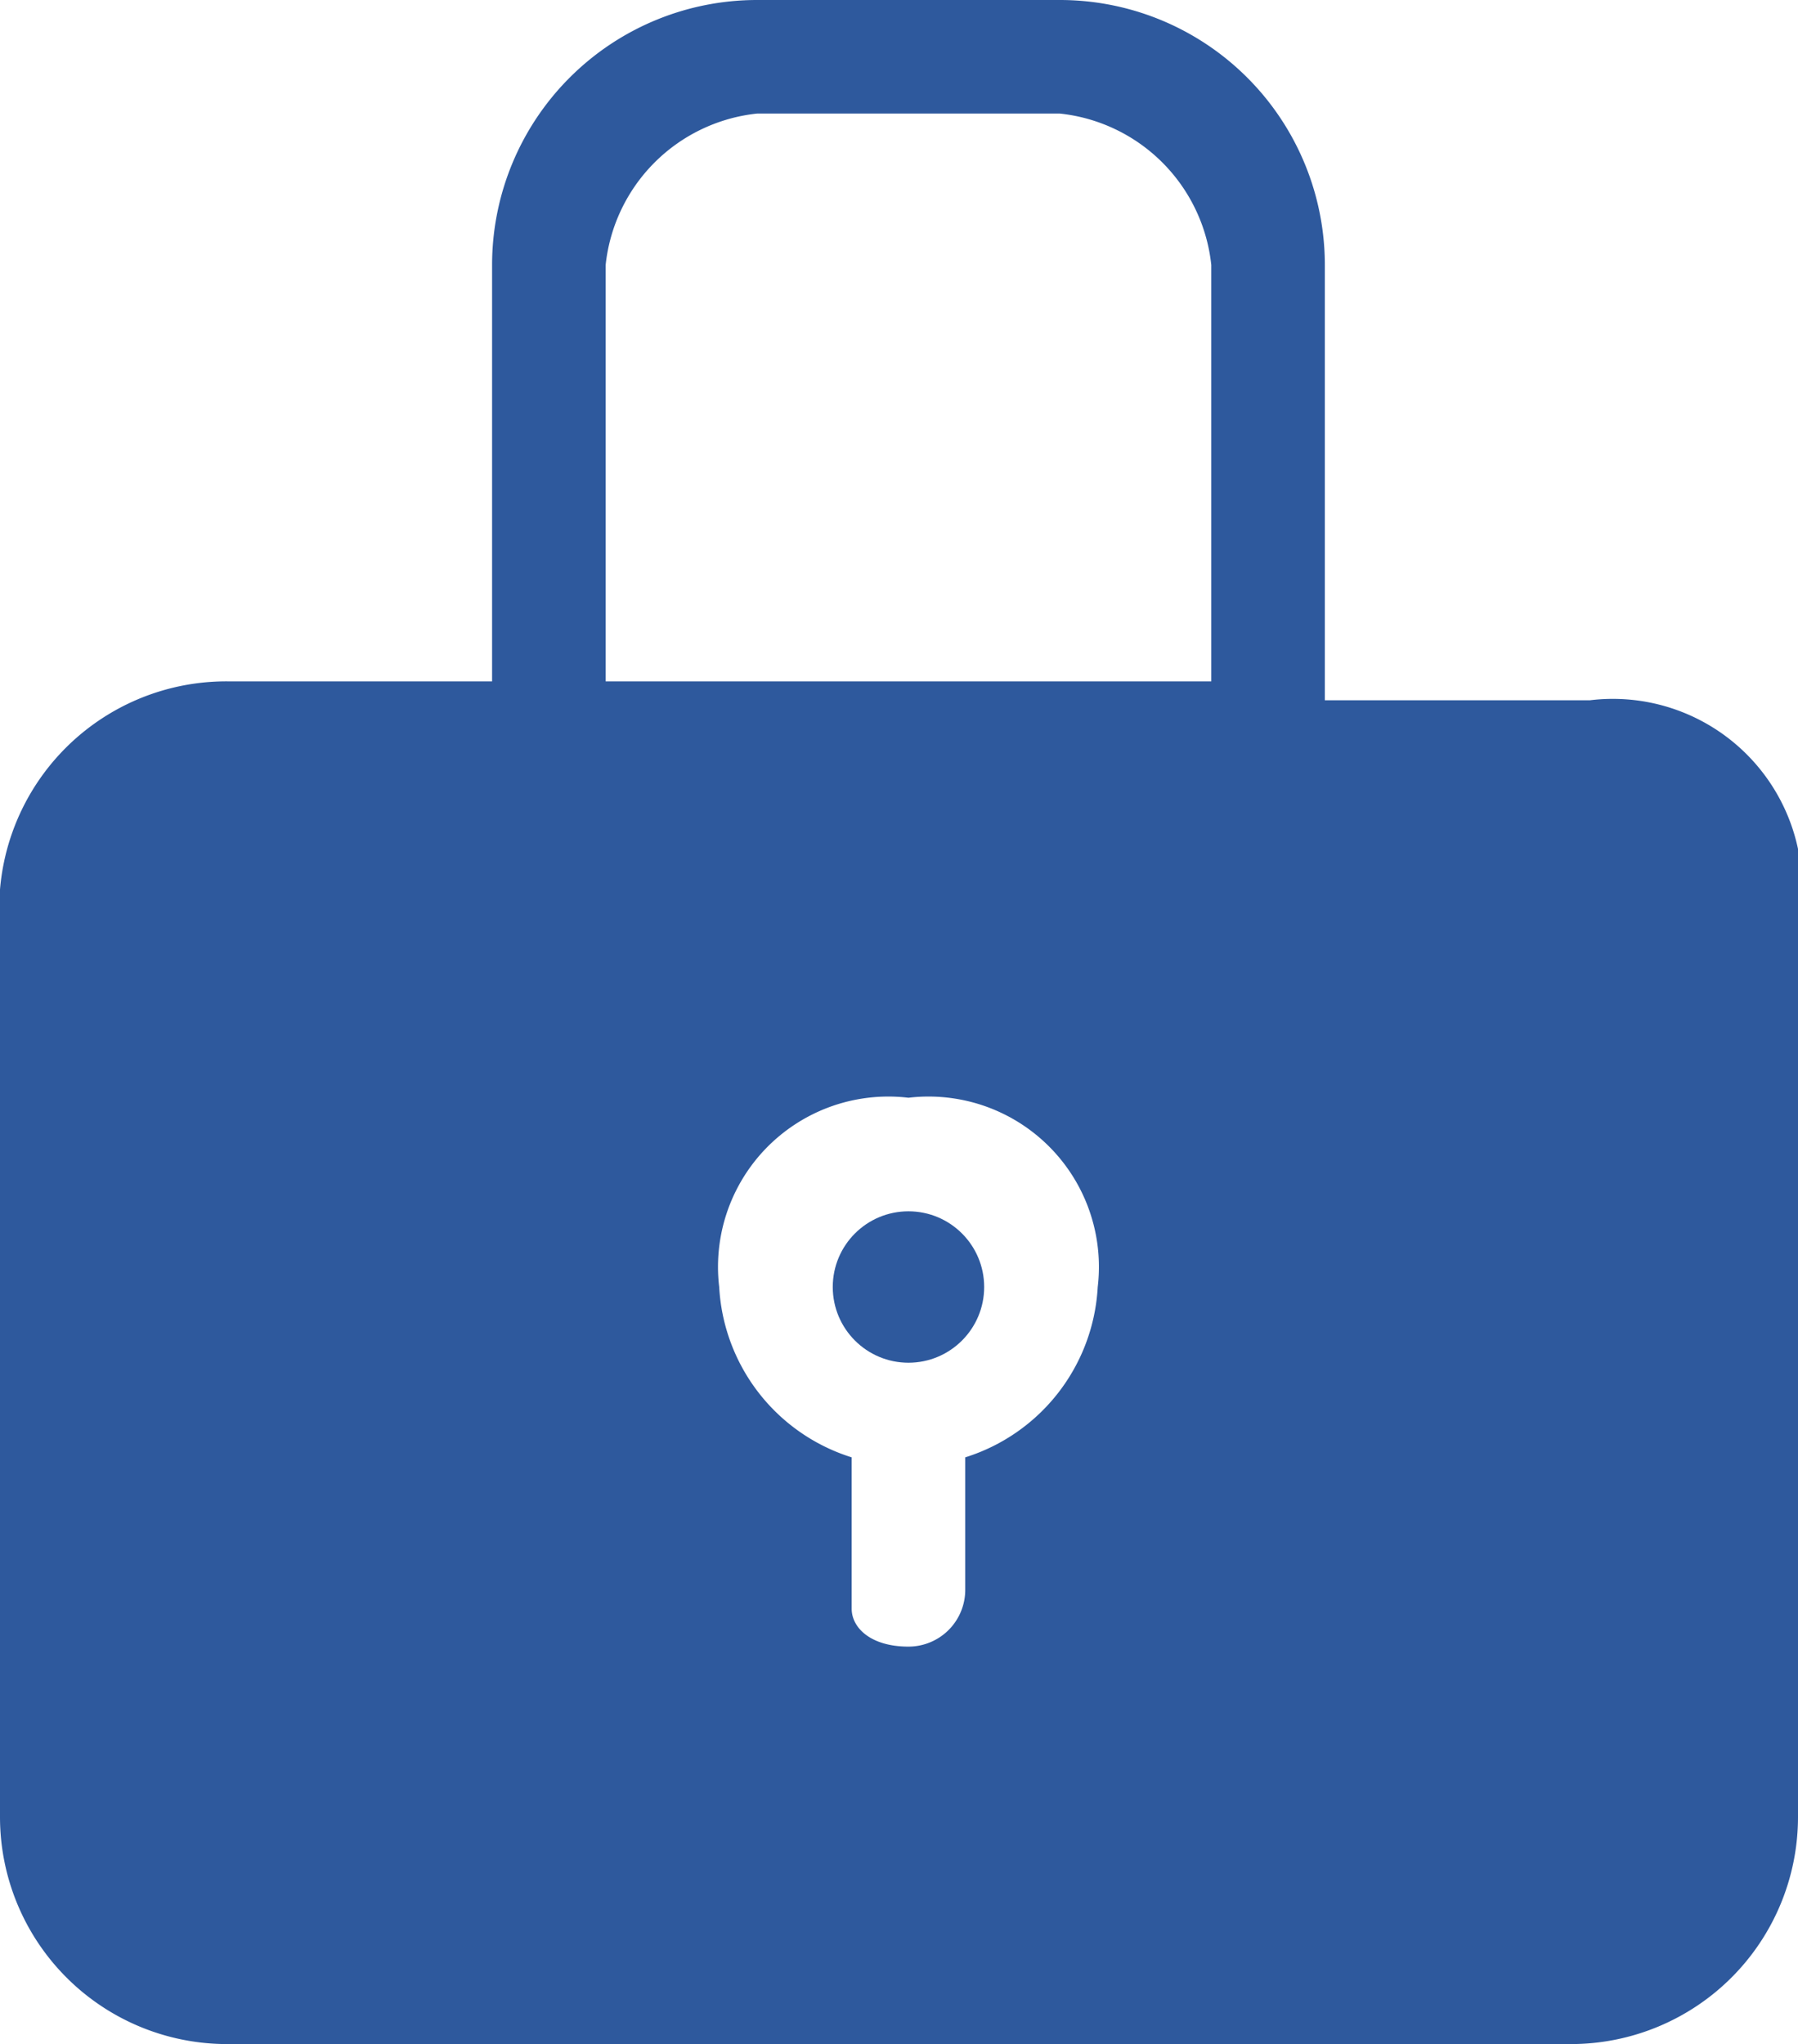 <svg id="Capa_1" data-name="Capa 1" xmlns="http://www.w3.org/2000/svg" width="9.5" height="10.8" viewBox="0 0 9.5 10.8">
  <title>loginPass_done</title>
  <g>
    <path d="M8.4,3.7H7V1.4A1.4,1.4,0,0,0,5.6,0H4A1.4,1.4,0,0,0,2.6,1.4V3.6H1.2A1.2,1.2,0,0,0,0,4.9V9.6a1.2,1.2,0,0,0,1.2,1.2H8.3A1.2,1.2,0,0,0,9.5,9.6V4.9A1,1,0,0,0,8.4,3.7ZM3.2,3.6V1.4A.9.9,0,0,1,4,.6H5.6a.9.9,0,0,1,.8.8V3.6H3.2ZM5.1,7.7v.7a.3.3,0,0,1-.3.3c-.2,0-.3-.1-.3-.2V7.7a1,1,0,0,1-.7-.9.9.9,0,0,1,1-1,.9.9,0,0,1,1,1A1,1,0,0,1,5.1,7.7Z" style="fill: #2e599d"/>
    <circle cx="4.8" cy="6.8" r="0.4" style="fill: #2e599d"/>
  </g>
</svg>
